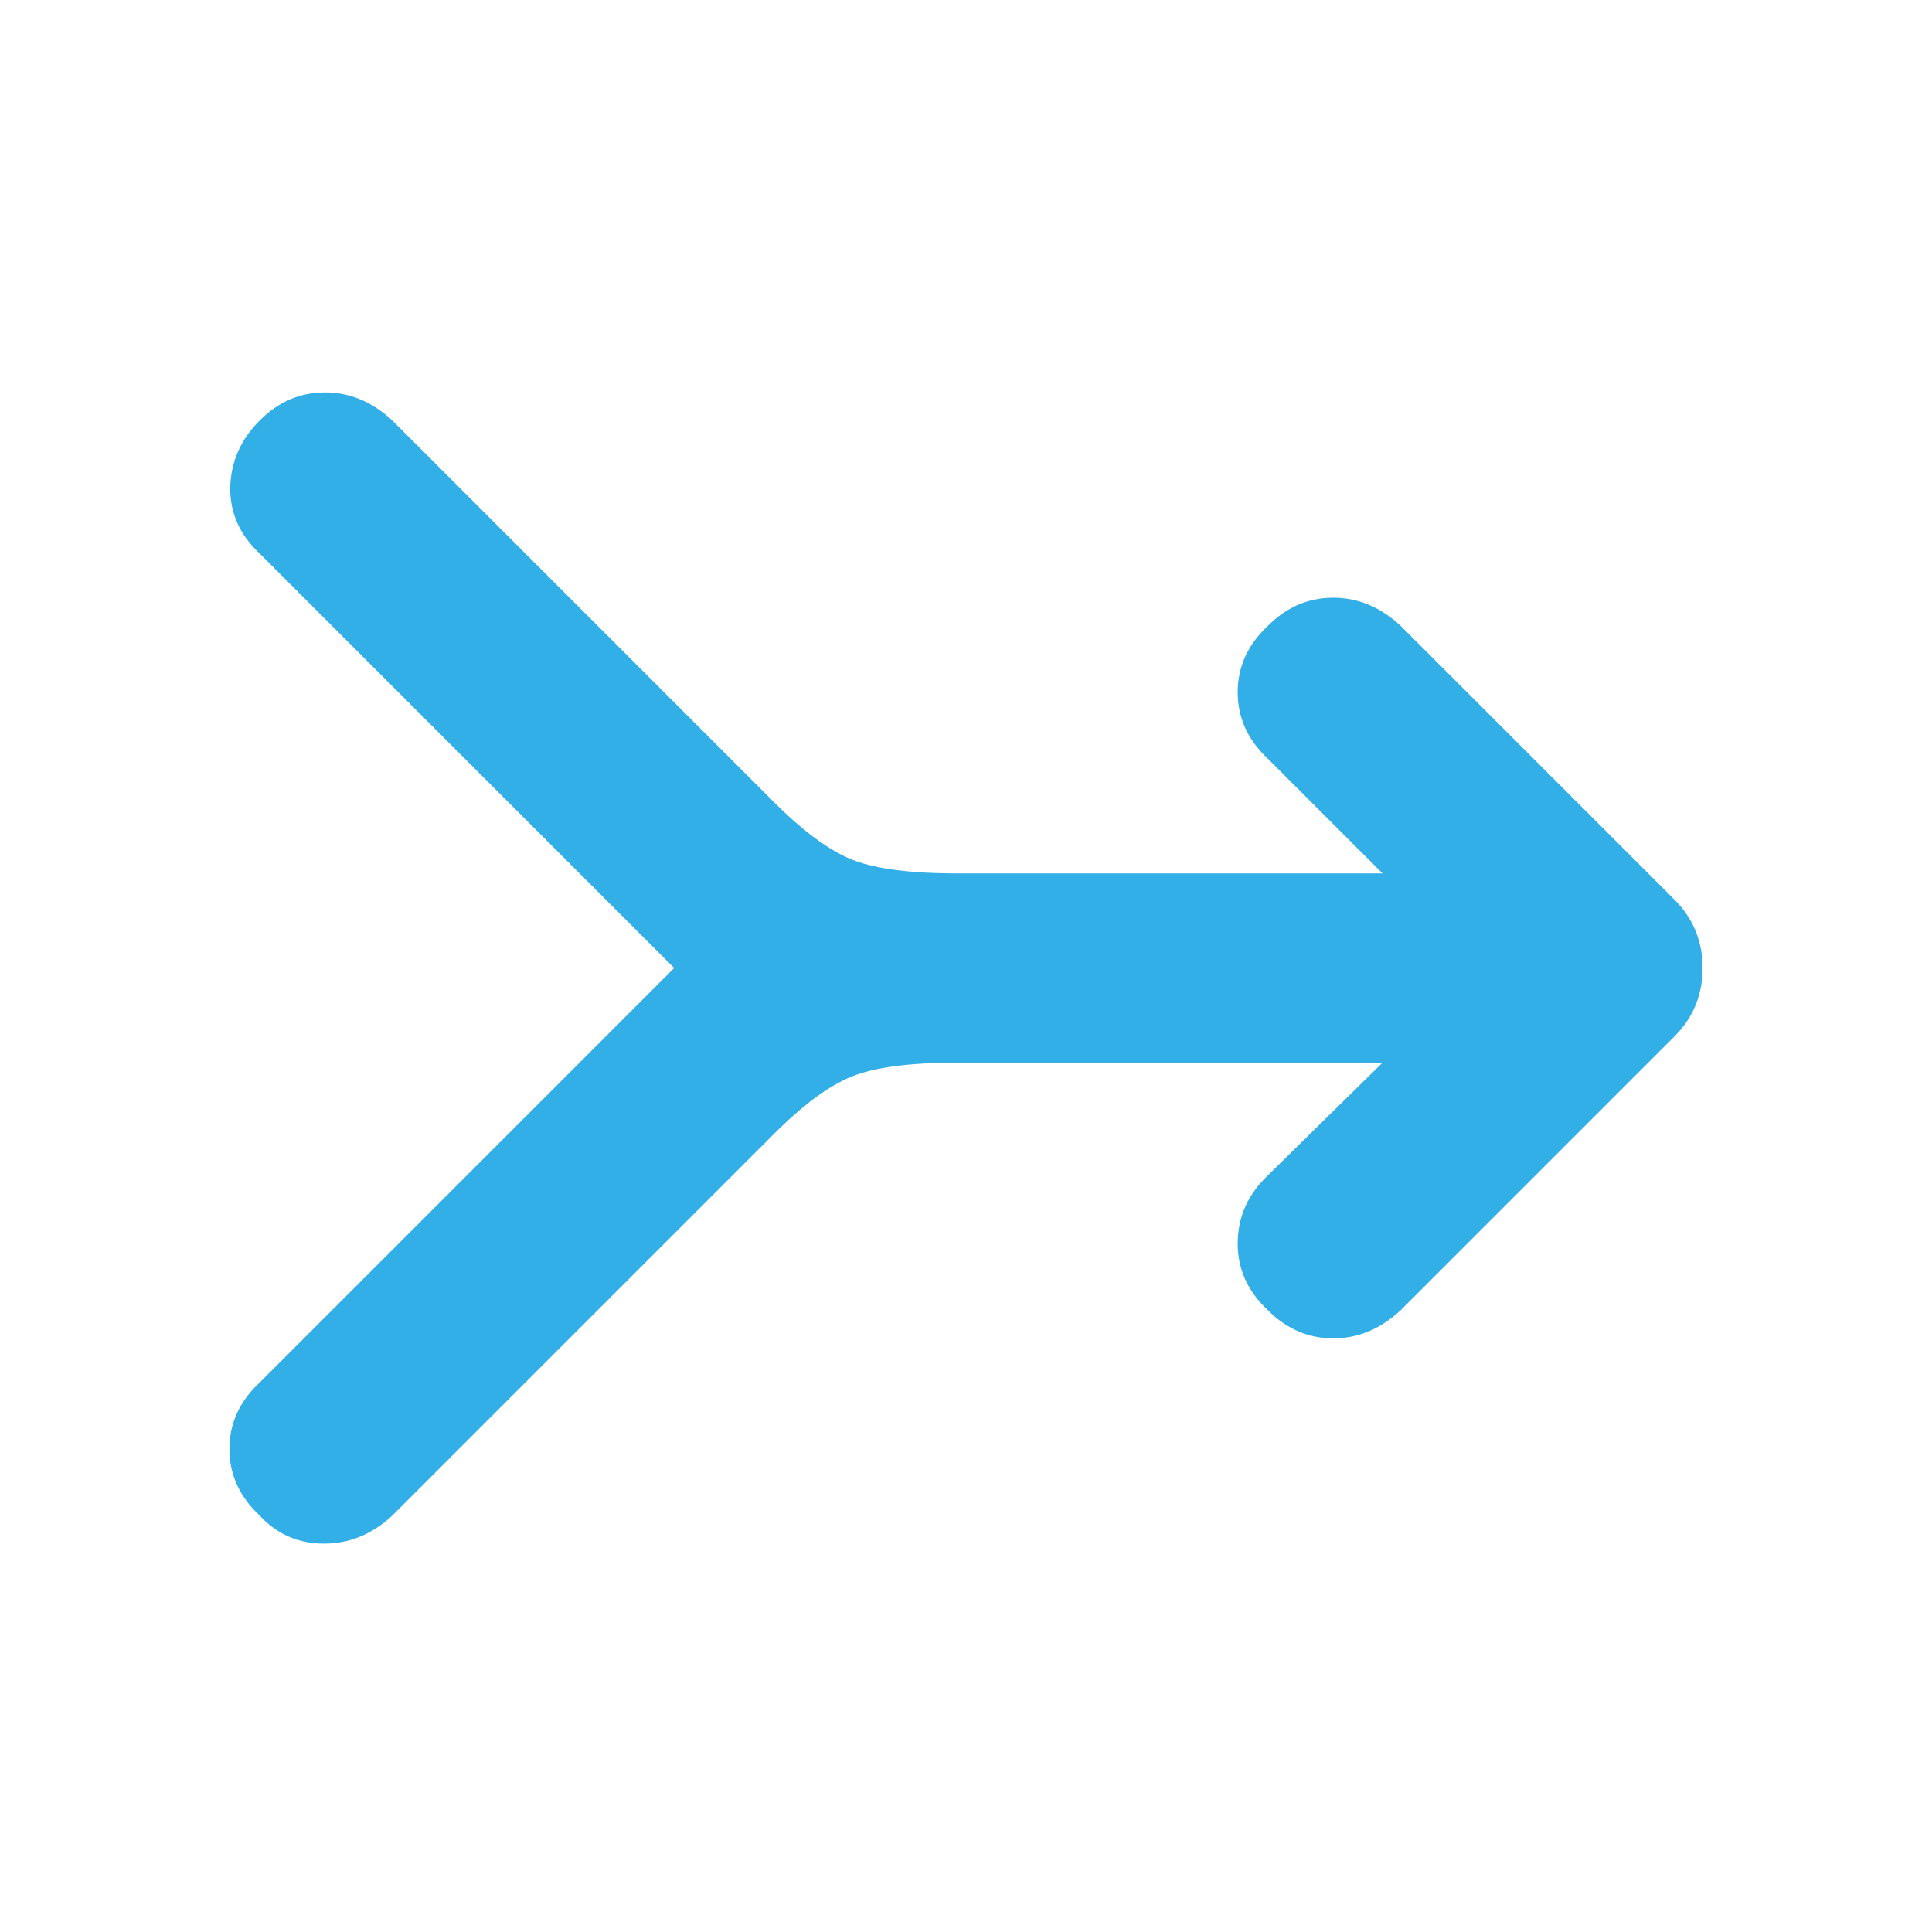 <svg height="48" viewBox="0 -960 960 960" width="48" xmlns="http://www.w3.org/2000/svg"><path fill="rgb(50, 175, 230)" d="m335-479-206-206c-4.772-4.45-8.366-9.29-10.785-14.5-2.661-5.71-3.924-11.88-3.814-18.5.41-12.68 5.21-23.68 14.6-33 9.2-9.34 20.19-14 32.39-14h.055.054c9.191 0 17.738 2.59 25.636 7.78 2.7 1.77 5.321 3.84 7.865 6.22l190 190c1.509 1.51 3.001 2.96 4.478 4.36 12.116 11.48 23.193 19.32 33.224 23.52.099.04.199.08.298.12.031.01.061.02.092.04 7.601 3.11 18.038 5.18 31.308 6.21 6.524.5 13.729.75 21.6.75h210.998l-56.999-57c-10-9.33-15-20.33-15-33 0-2.48.192-4.9.575-7.25 1.524-9.37 6.082-17.71 13.673-25.04.247-.23.498-.47.752-.71.025-.02.049-.05.074-.07 9.195-9.3 20.159-13.93 32.327-13.93h.05.049c9.364 0 18.059 2.69 26.081 8.08 2.543 1.7 5.016 3.67 7.42 5.92l136 136c.026.03.053.05.079.08 8.782 8.82 13.412 19.43 13.88 31.81.027.7.041 1.4.041 2.11 0 .67-.012 1.33-.036 1.99-.444 12.44-5.079 23.09-13.897 31.94-.022.02-.045.05-.067.07l-136 136h-.001c-10 9.33-21.17 14-33.5 14-.016 0-.033 0-.049 0-.017 0-.033 0-.05 0-12.123 0-23.052-4.62-32.226-13.83-.058-.05-.117-.11-.175-.17-10-9.33-15-20.33-15-33 0-.89.023-1.77.069-2.64.599-11.52 5.155-21.59 13.802-30.23.043-.04.086-.09.129-.13l58-57h-211c-23.953 0-41.601 2.32-52.933 6.97-.022.01-.044.02-.066.03-.044.02-.088.04-.132.05-10.595 4.4-22.36 12.87-35.286 25.4-.855.84-1.716 1.68-2.582 2.55l-190 190c-.222.21-.444.41-.668.61-9.836 8.93-20.944 13.39-33.333 13.39-.896 0-1.783-.02-2.659-.07-11.549-.61-21.249-5.21-29.213-13.79-.043-.05-.085-.09-.128-.14-10-9.33-15-20.33-15-33 0-2.48.192-4.9.575-7.25 1.524-9.37 6.082-17.71 13.673-25.04.247-.23.498-.47.752-.71z"/></svg>